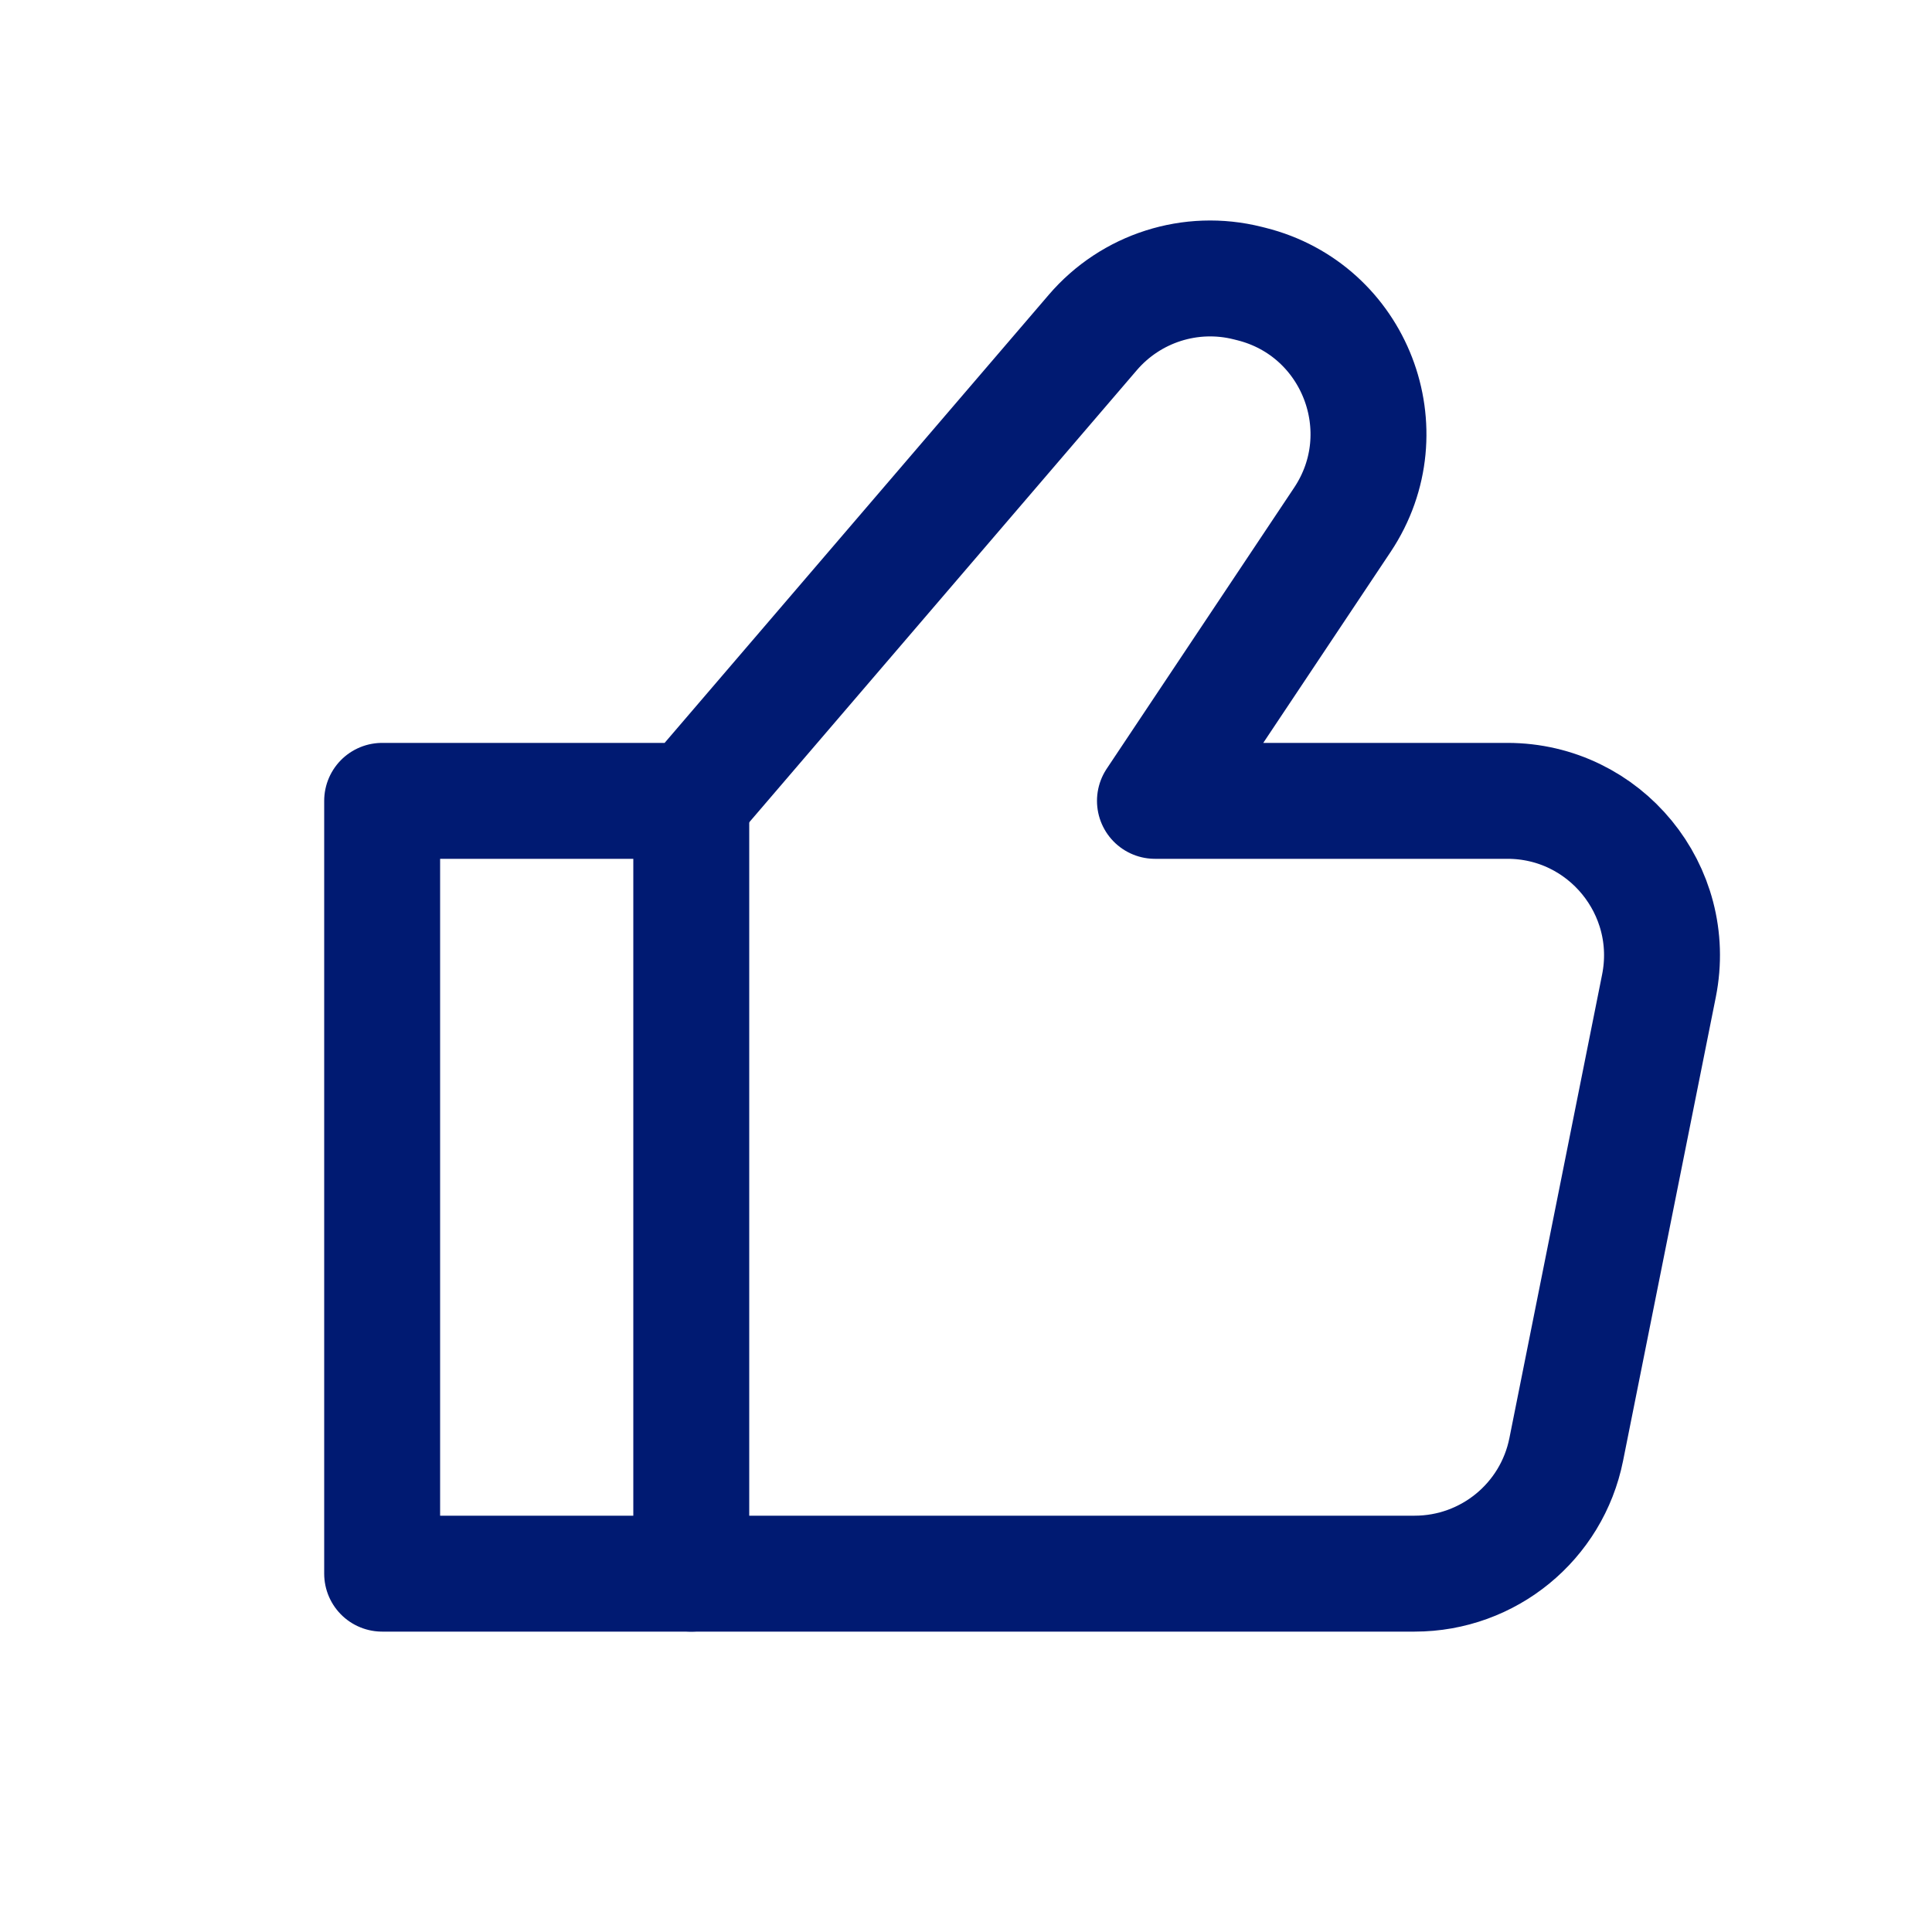 <svg width="25" height="25" viewBox="0 0 25 25" fill="none" xmlns="http://www.w3.org/2000/svg">
<path d="M8.945 10.363V20.363" stroke="#001A72" stroke-width="1.5" stroke-linecap="round" stroke-linejoin="round"/>
<path d="M18.305 20.363H8.945H4.945V10.363H8.945L14.141 4.302C14.634 3.727 15.409 3.479 16.144 3.663L16.192 3.675C17.534 4.01 18.138 5.574 17.371 6.725L14.945 10.363H19.506C20.768 10.363 21.714 11.518 21.467 12.756L20.267 18.756C20.08 19.691 19.259 20.363 18.305 20.363Z" stroke="#001A72" stroke-width="1.5" stroke-linecap="round" stroke-linejoin="round"/>
</svg>
